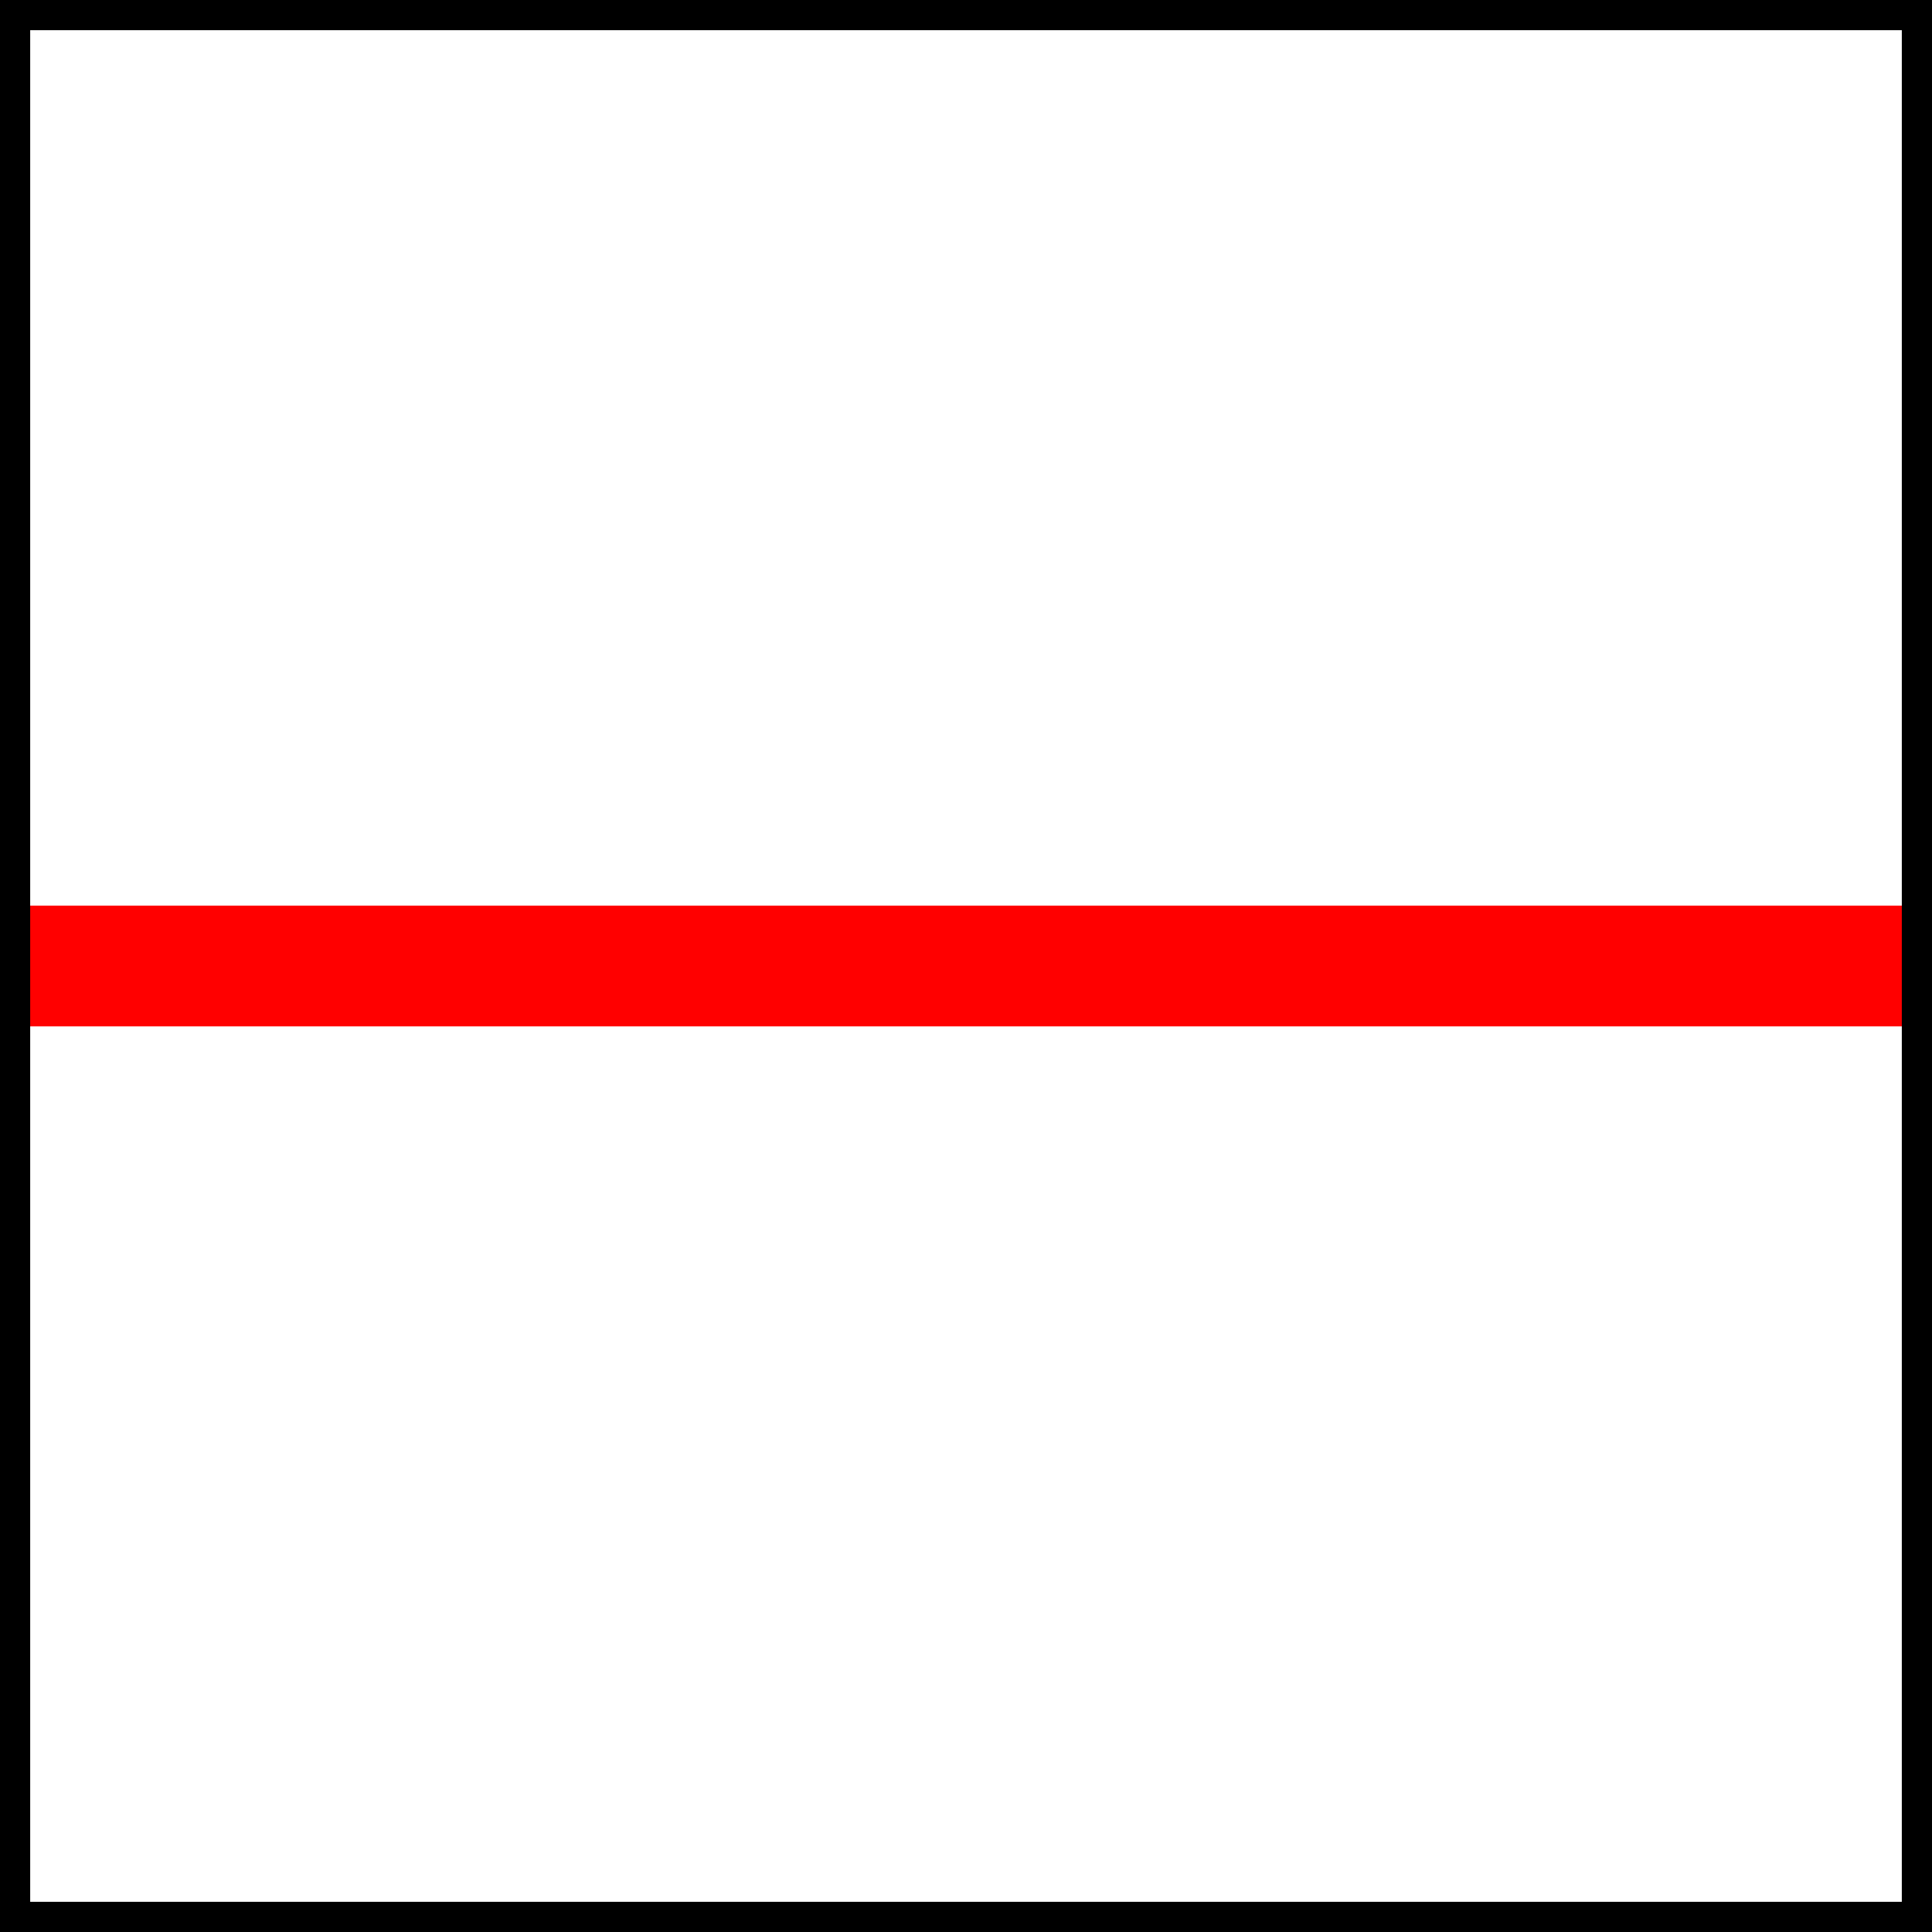 <?xml version="1.0" encoding="UTF-8" standalone="no"?>
<svg
   width="32px"
   height="32px"
   version="1.1"
   viewBox="0 0 32 32"
   id="svg442"
   sodipodi:docname="GenericFaultPen.svg"
   inkscape:version="1.2.1 (9c6d41e410, 2022-07-14)"
   xmlns:inkscape="http://www.inkscape.org/namespaces/inkscape"
   xmlns:sodipodi="http://sodipodi.sourceforge.net/DTD/sodipodi-0.dtd"
   xmlns="http://www.w3.org/2000/svg"
   xmlns:svg="http://www.w3.org/2000/svg">
  <sodipodi:namedview
     id="namedview444"
     pagecolor="#505050"
     bordercolor="#eeeeee"
     borderopacity="1"
     inkscape:showpageshadow="0"
     inkscape:pageopacity="0"
     inkscape:pagecheckerboard="0"
     inkscape:deskcolor="#505050"
     showgrid="false"
     inkscape:zoom="26.15625"
     inkscape:cx="14.776583"
     inkscape:cy="16.019116"
     inkscape:window-width="2560"
     inkscape:window-height="1017"
     inkscape:window-x="-8"
     inkscape:window-y="-8"
     inkscape:window-maximized="1"
     inkscape:current-layer="svg442" />
  <defs
     id="defs426" />
  <rect
     x="0"
     y="0"
     width="32"
     height="32"
     style="fill:#FFFFFF;opacity:1;stroke:none"
     id="rect428" />
  <g
     id="g438"
     style="stroke:#ff0000;stroke-width:2;stroke-dasharray:none;stroke-linecap:square">
    <g
       style="fill:#000000;opacity:1;stroke:#ff0000;stroke-width:2;stroke-linejoin:round;stroke-linecap:square;stroke-opacity:1;stroke-dasharray:none"
       id="g432" />
    <g
       style="fill:none;stroke:#ff0000;stroke-width:2;stroke-linejoin:round;stroke-linecap:square;stroke-opacity:1;stroke-dasharray:none"
       id="g436">
      <path
         d="M 1 16 L 31 16 "
         id="path434"
         style="stroke:#ff0000;stroke-width:2;stroke-dasharray:none;stroke-linecap:square" />
    </g>
  </g>
  <rect
     x="0"
     y="0"
     width="32"
     height="32"
     style="fill:none;stroke:#000000;stroke-width:1;stroke-linejoin:round;stroke-linecap:round;stroke-opacity:1"
     id="rect440" />
</svg>
